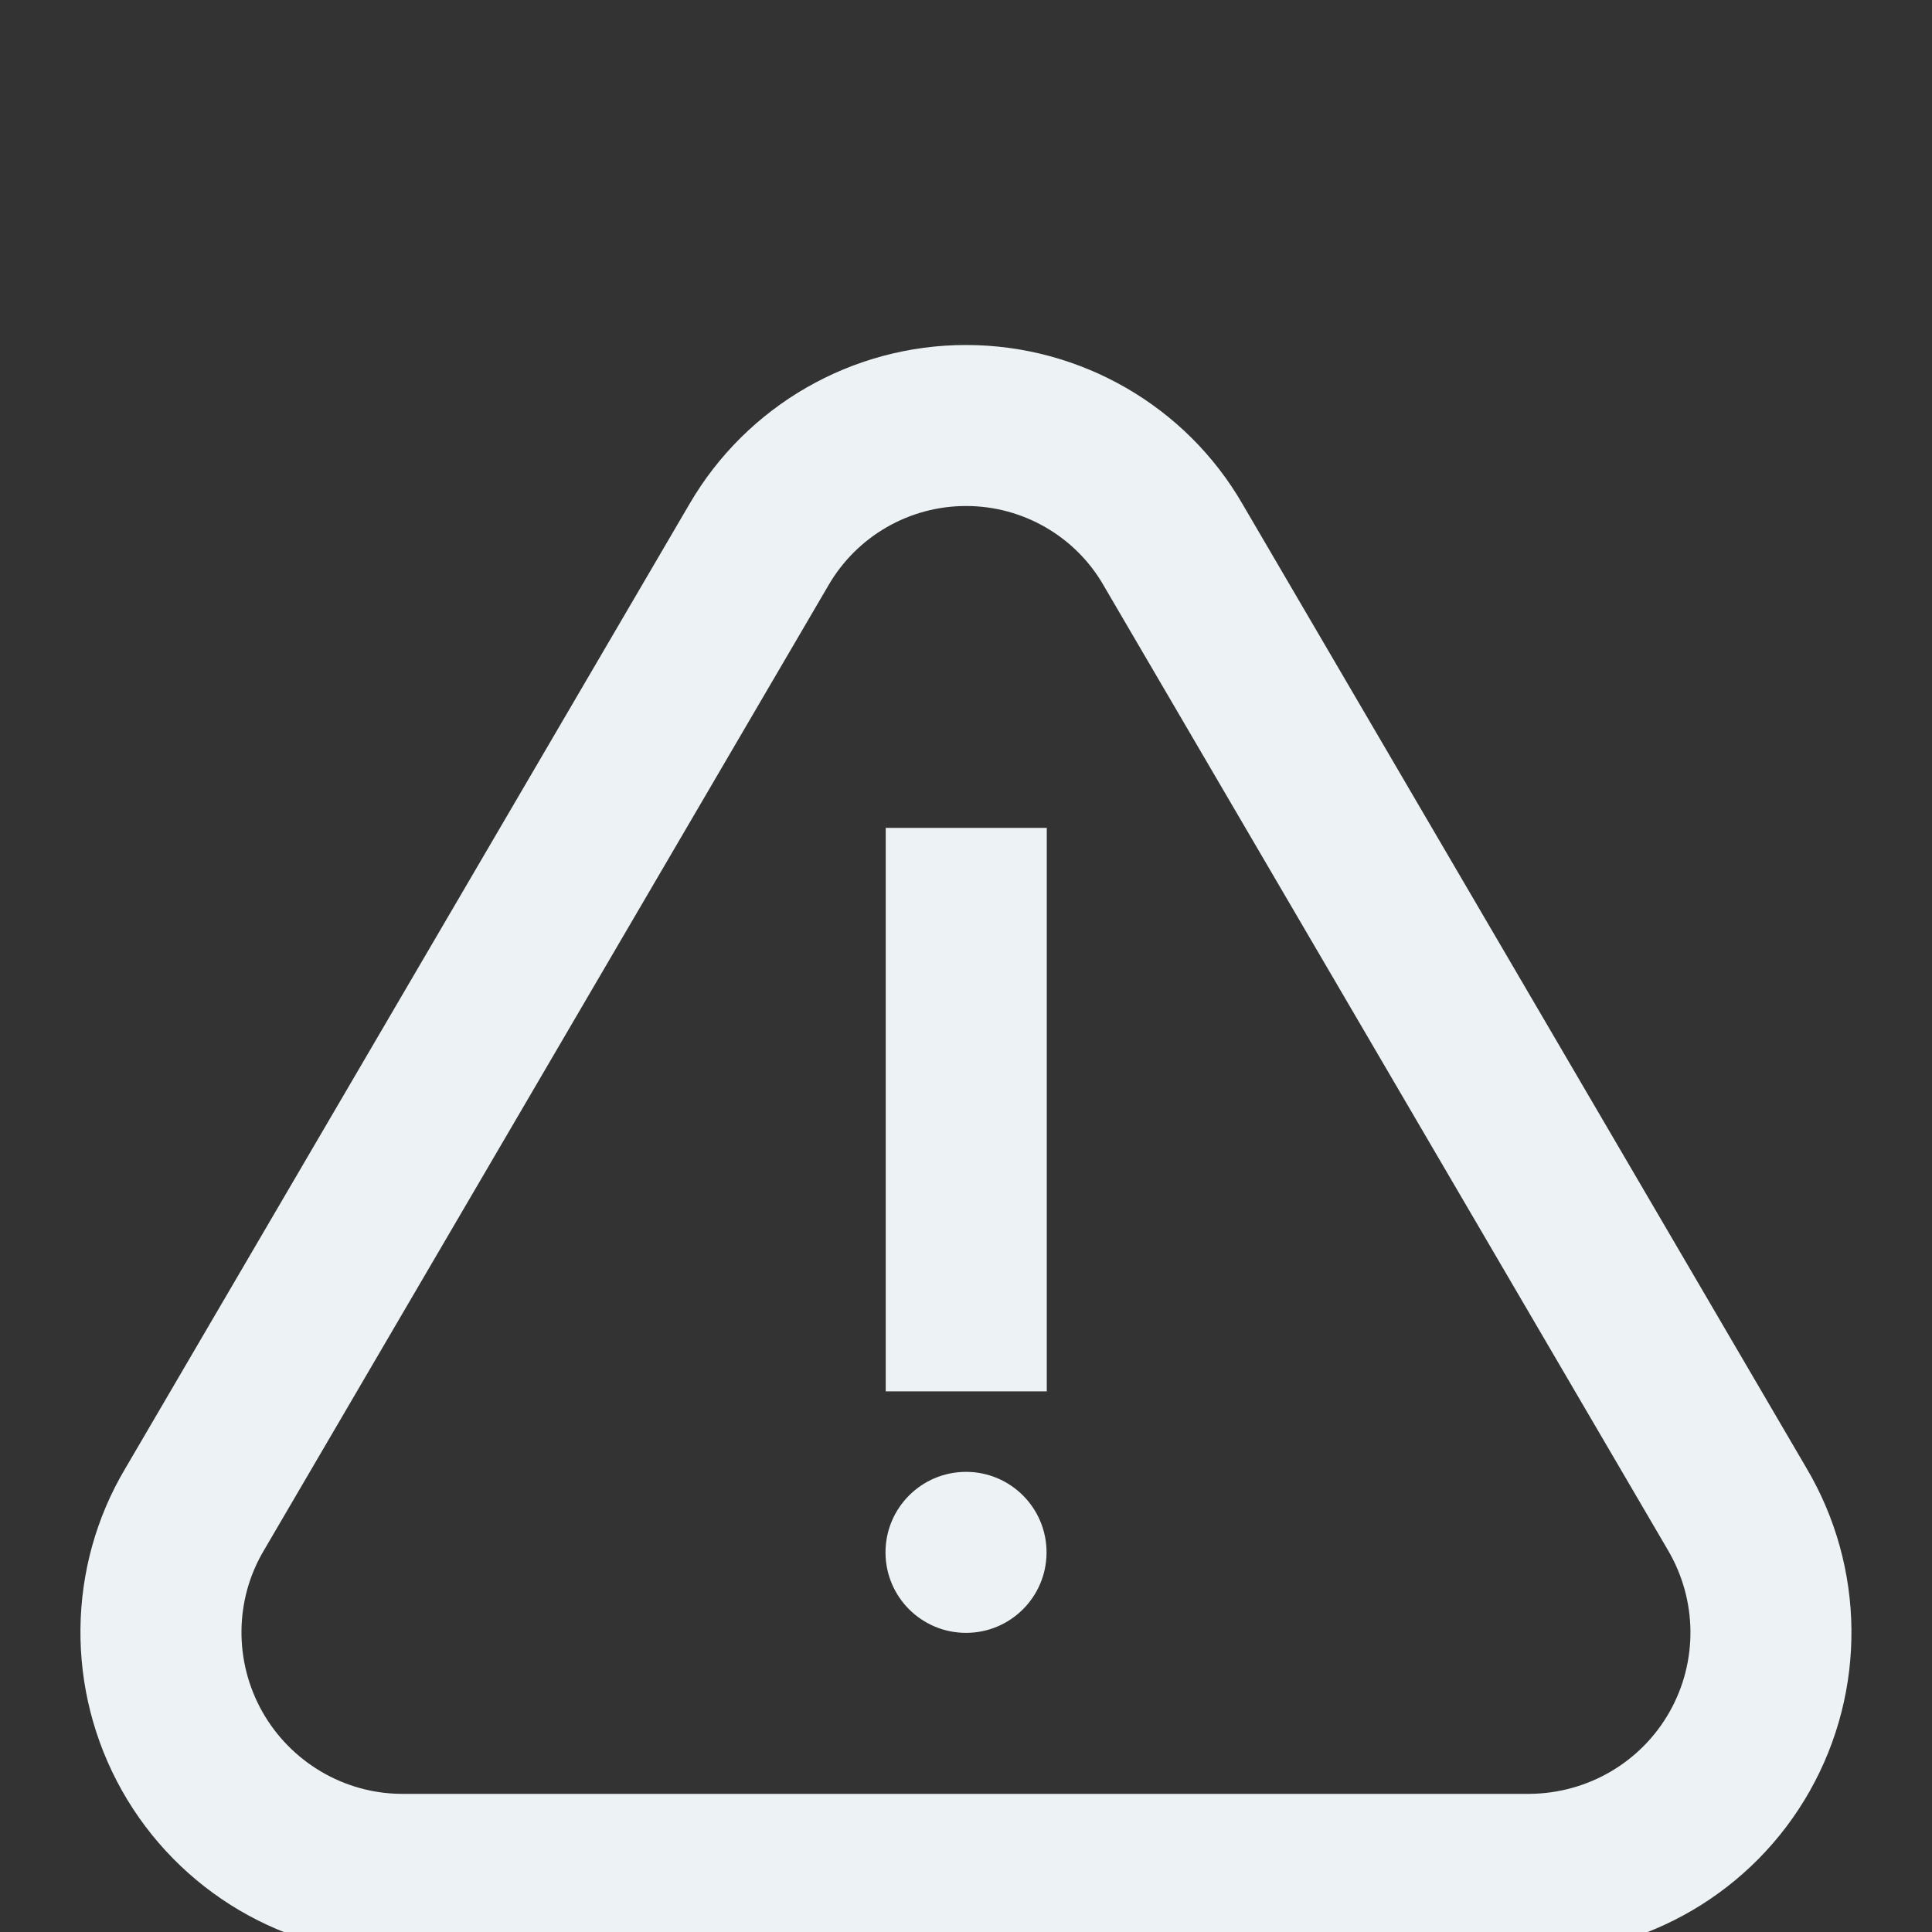 <svg width="32" height="32" viewBox="0 -4 42 42" fill="none" xmlns="http://www.w3.org/2000/svg">
<rect x="0" y="-4" width="42" height="42" fill="#333333" stroke="none"/>
<g id="24 / notifications / alert-triangle">
<path id="icon" fill-rule="evenodd" clip-rule="evenodd" d="M39.273 27.918L27.013 6.961C25.783 4.827 23.489 3.503 21.008 3.5C18.527 3.497 16.232 4.816 14.986 6.961L2.722 27.926C1.45 30.064 1.422 32.743 2.653 34.929C3.886 37.116 6.194 38.477 8.705 38.497L33.272 38.497C35.808 38.472 38.112 37.116 39.345 34.931C40.576 32.748 40.548 30.075 39.273 27.918ZM5.737 29.704L18.01 8.724C18.631 7.654 19.771 6.999 21.004 7C22.236 7.001 23.376 7.659 23.987 8.719L36.256 29.693C36.899 30.78 36.913 32.118 36.297 33.211C35.679 34.305 34.525 34.985 33.254 34.997L8.719 34.997C7.476 34.987 6.32 34.305 5.702 33.21C5.086 32.116 5.1 30.774 5.737 29.704ZM21.001 31.497C21.967 31.497 22.751 30.714 22.751 29.747C22.751 28.781 21.967 27.997 21.001 27.997C20.034 27.997 19.25 28.781 19.25 29.747C19.25 30.714 20.034 31.497 21.001 31.497ZM22.756 13.997H19.255V26.247H22.756V13.997Z" fill="#EDF2F4"/>
</g>
</svg>
